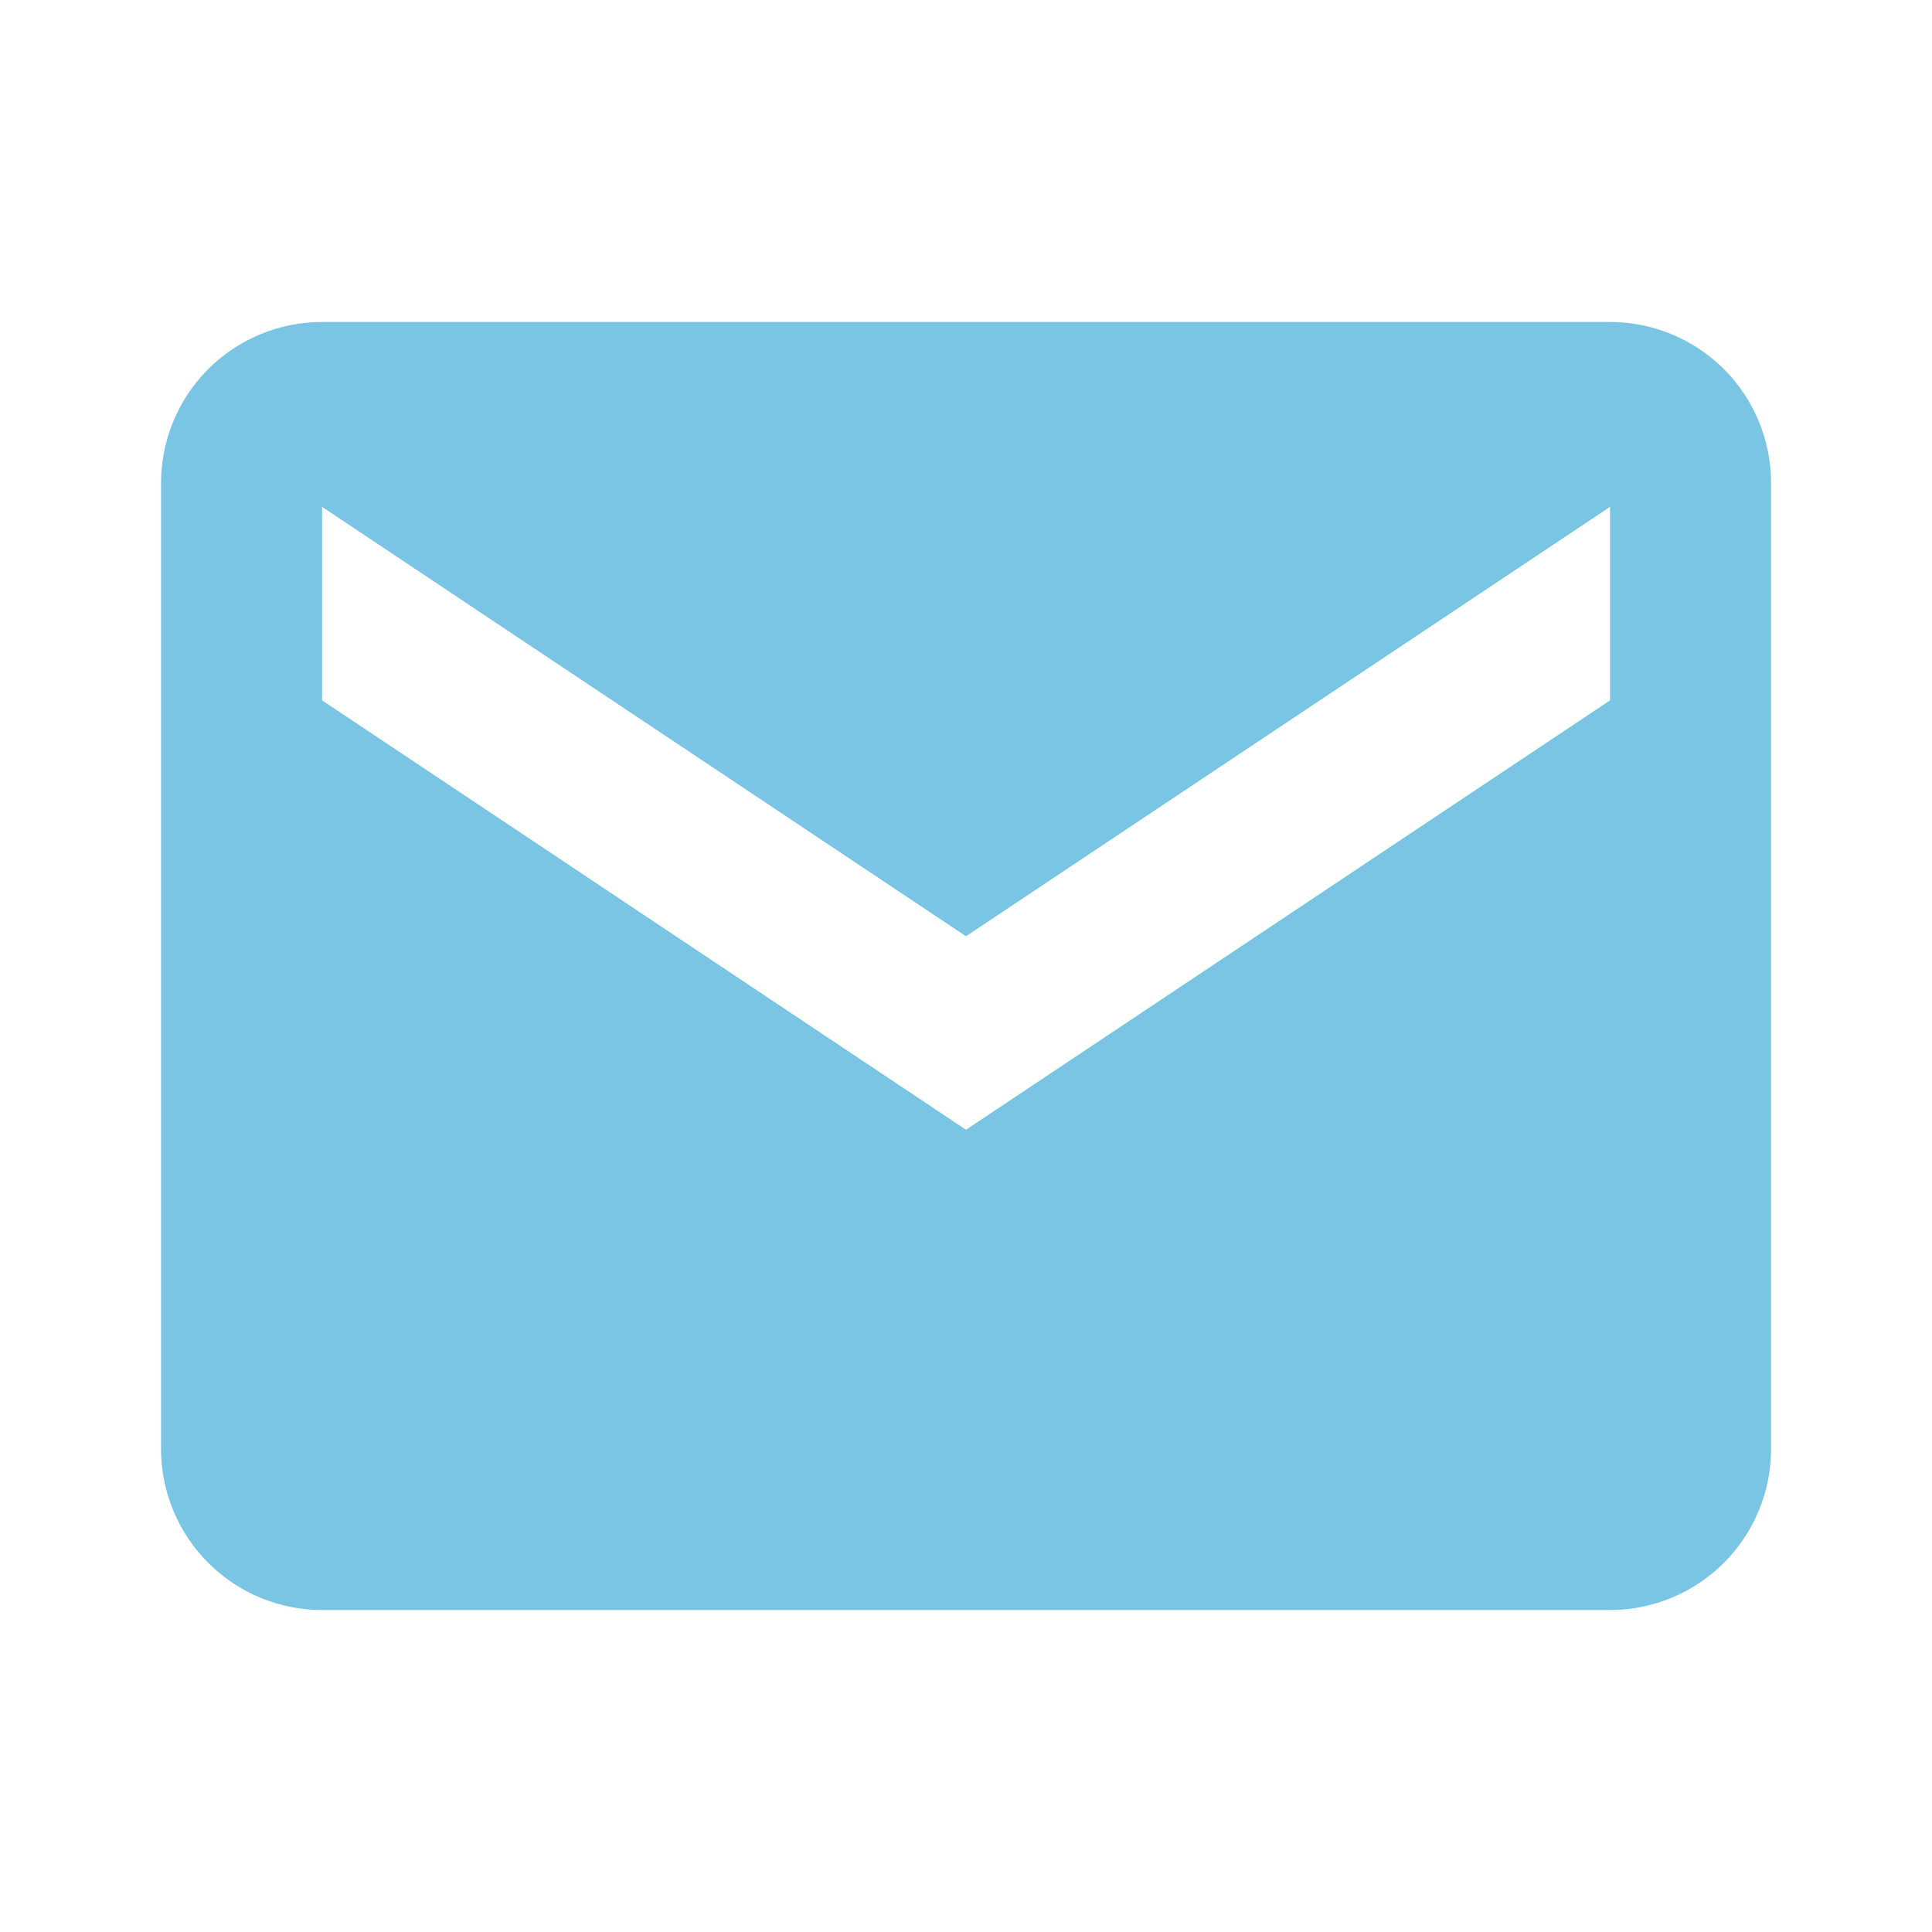 <svg width="20" height="20" viewBox="0 0 20 20" fill="none" xmlns="http://www.w3.org/2000/svg">
<path d="M16.667 3.333H3.334C2.892 3.333 2.468 3.509 2.155 3.821C1.843 4.134 1.667 4.558 1.667 5V15C1.667 15.442 1.843 15.866 2.155 16.178C2.468 16.491 2.892 16.667 3.334 16.667H16.667C17.109 16.667 17.533 16.491 17.846 16.178C18.158 15.866 18.334 15.442 18.334 15V5C18.334 4.558 18.158 4.134 17.846 3.821C17.533 3.509 17.109 3.333 16.667 3.333ZM16.667 7.25L10 11.695L3.334 7.25V5.247L10 9.692L16.667 5.247V7.25Z" fill="#7AC4E4"/>
</svg>
